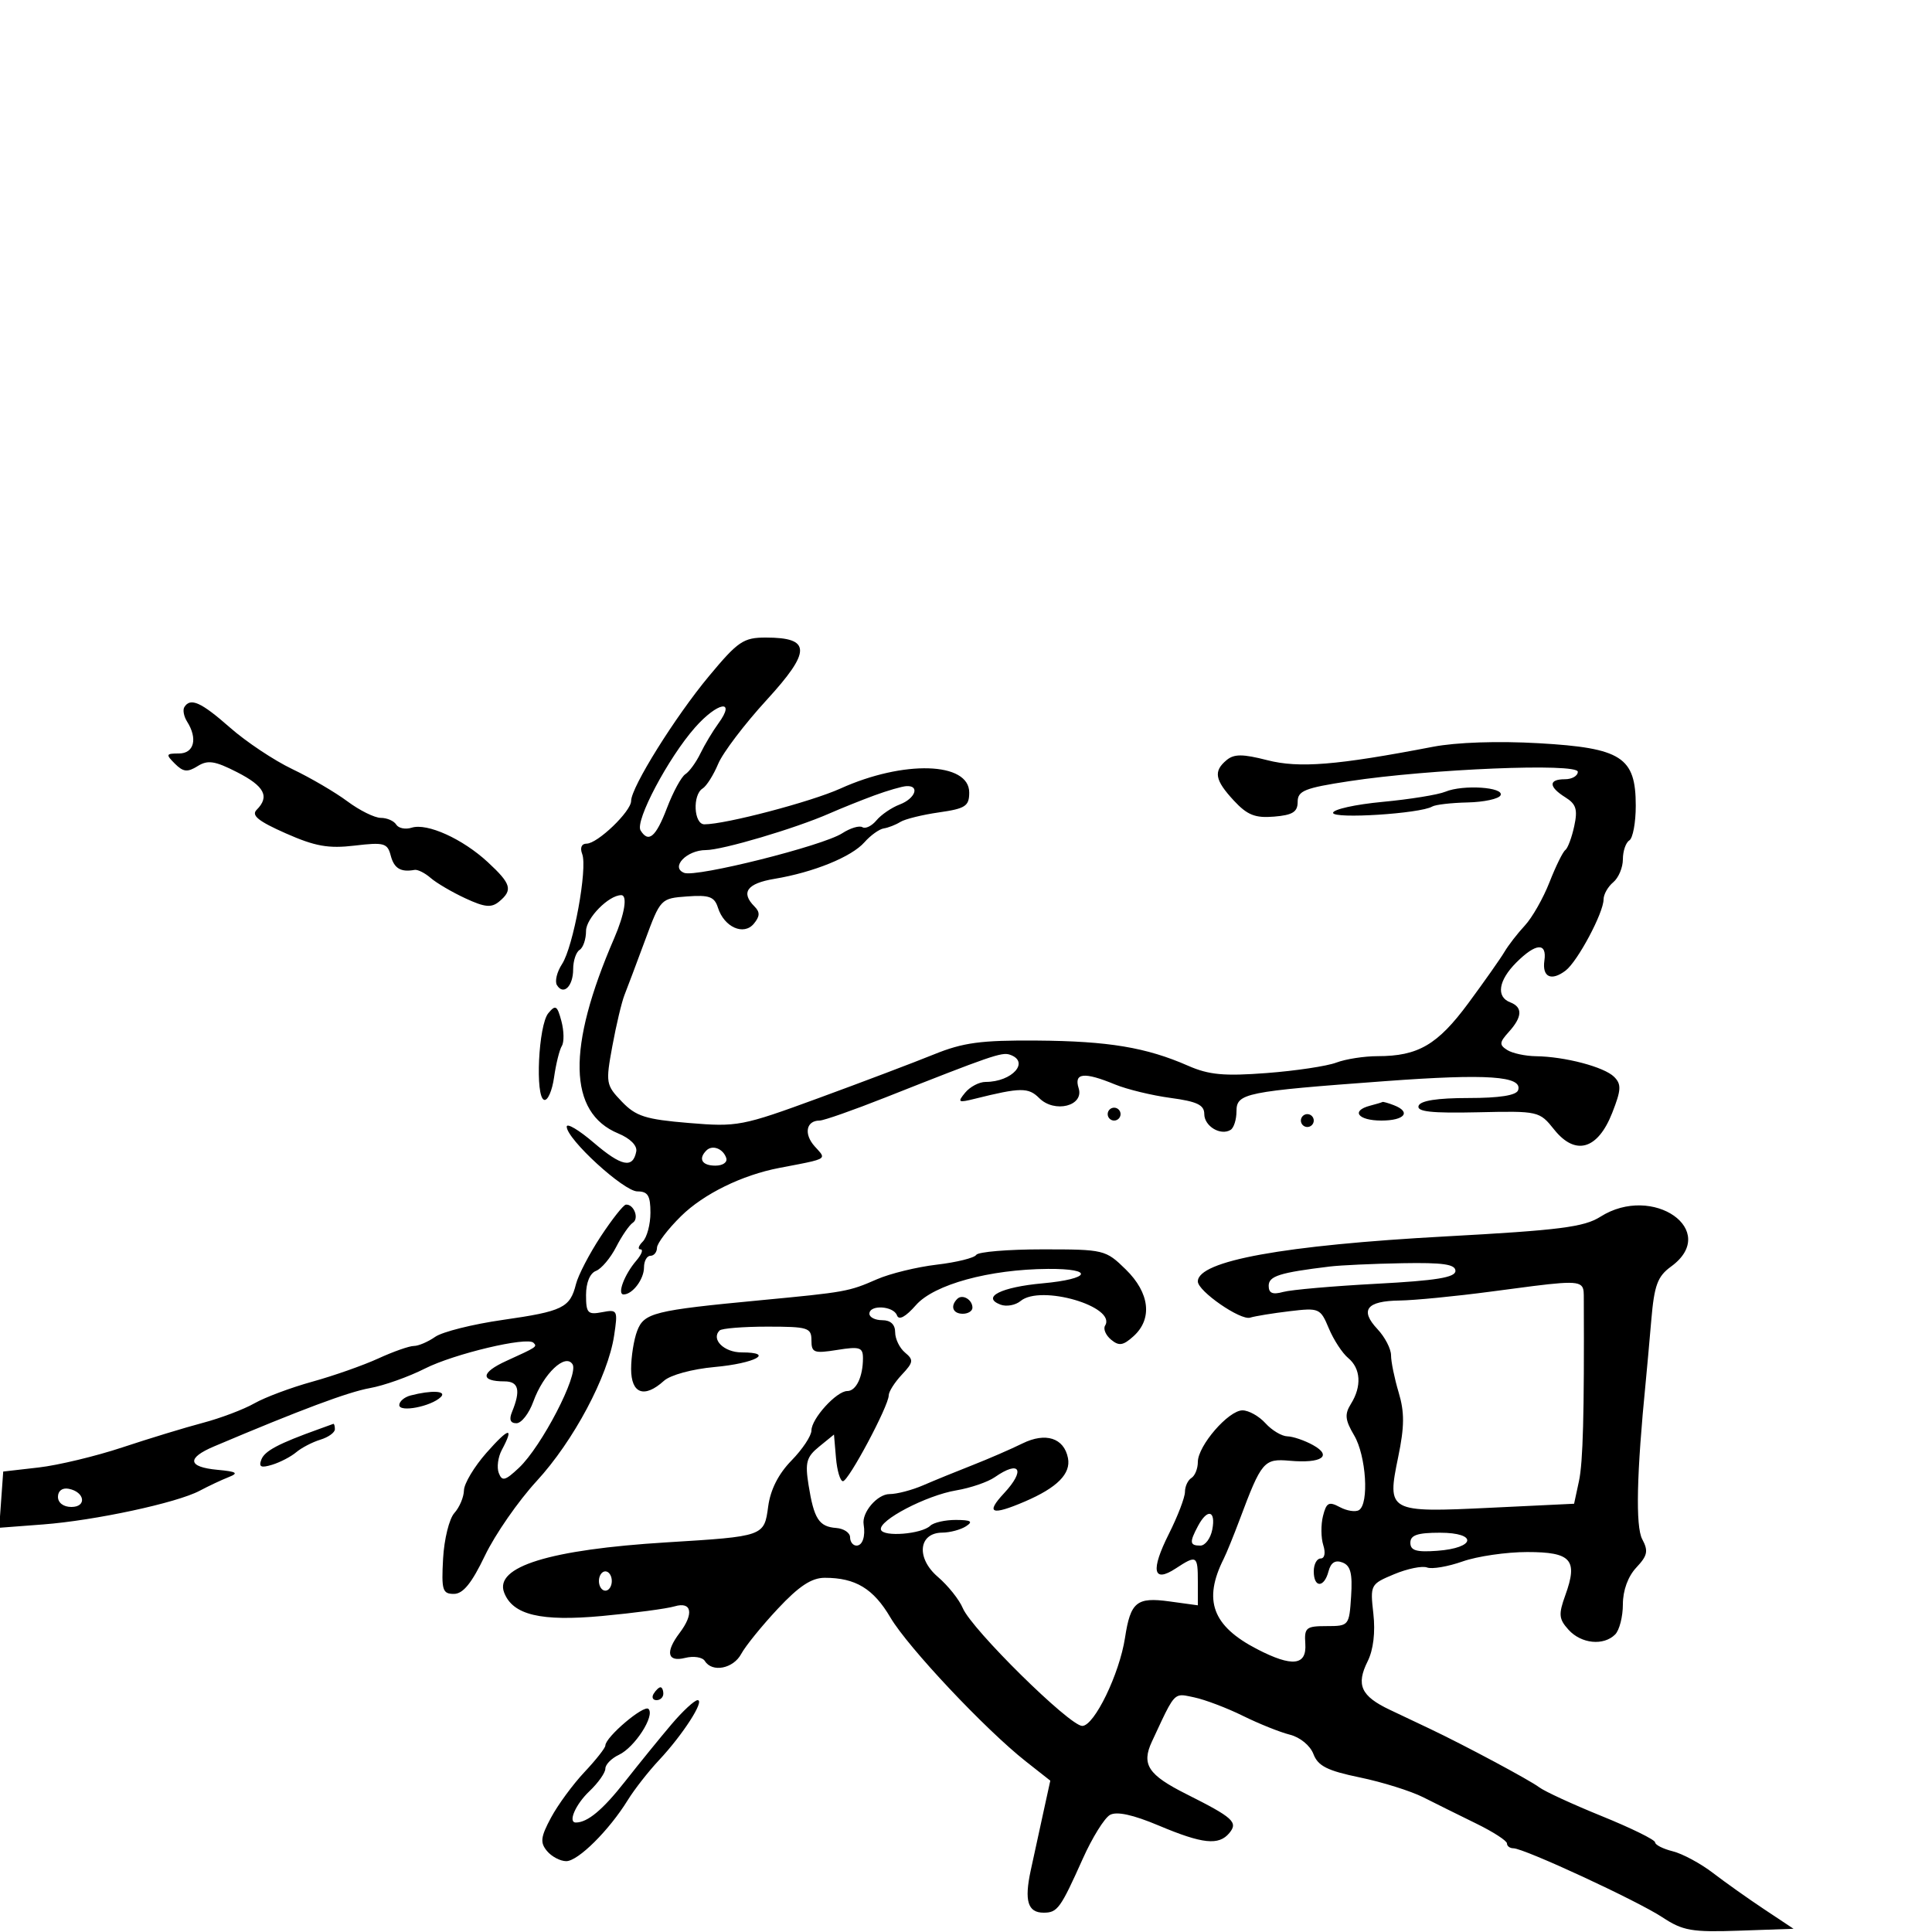 <svg xmlns="http://www.w3.org/2000/svg" width="300" height="300" viewBox="0 0 300 300" version="1.1">
  <defs/>
  <path d="M248.5,188.939 C256.669,183.75 267.12,191.103 259.484,196.667 C257.376,198.202 256.876,199.557 256.41,205 C256.103,208.575 255.718,212.85 255.554,214.5 C254.133,228.812 253.949,237.035 255.004,239.008 C255.981,240.832 255.83,241.552 254.086,243.409 C252.795,244.783 252,246.957 252,249.114 C252,251.032 251.46,253.14 250.8,253.8 C249.003,255.597 245.534,255.248 243.564,253.071 C242.049,251.397 241.983,250.688 243.065,247.697 C245.051,242.204 243.989,241 237.157,241 C233.909,241 229.387,241.658 227.108,242.462 C224.829,243.266 222.35,243.688 221.599,243.4 C220.848,243.111 218.548,243.58 216.487,244.441 C212.796,245.983 212.748,246.074 213.256,250.579 C213.581,253.465 213.255,256.186 212.372,257.957 C210.535,261.639 211.326,263.373 215.809,265.496 C217.839,266.458 220.625,267.779 222,268.431 C227.412,271 237.58,276.439 239,277.525 C239.825,278.156 244.213,280.177 248.75,282.018 C253.287,283.859 257,285.684 257,286.074 C257,286.464 258.238,287.092 259.75,287.469 C261.262,287.847 264.068,289.358 265.984,290.828 C267.9,292.298 271.5,294.85 273.984,296.5 L278.5,299.5 L270.114,299.793 C262.675,300.052 261.319,299.816 258.114,297.702 C254.229,295.14 236.648,287 234.999,287 C234.449,287 234,286.662 234,286.248 C234,285.835 231.863,284.451 229.25,283.173 C226.637,281.895 222.925,280.053 221,279.081 C219.075,278.109 214.65,276.723 211.167,276.002 C206.107,274.955 204.656,274.225 203.952,272.374 C203.449,271.051 201.875,269.757 200.285,269.359 C198.753,268.975 195.475,267.661 193,266.437 C190.525,265.214 187.123,263.923 185.439,263.568 C184.311,263.331 183.619,263.132 183.04,263.307 C181.956,263.635 181.269,265.274 178.867,270.433 C177.214,273.982 178.276,275.602 184.203,278.578 C191.498,282.24 192.284,282.952 190.89,284.633 C189.256,286.602 186.734,286.335 179.932,283.471 C175.924,281.785 173.403,281.235 172.357,281.82 C171.495,282.302 169.6,285.353 168.145,288.599 C164.659,296.376 164.206,297 162.048,297 C159.591,297 159.031,295.156 160.052,290.432 C160.52,288.269 161.394,284.25 161.996,281.5 L163.09,276.5 L159.295,273.513 C153.014,268.569 140.985,255.789 138.267,251.172 C135.621,246.678 132.848,245 128.072,245 C126.019,245 124.075,246.282 120.773,249.812 C118.297,252.459 115.745,255.609 115.101,256.812 C113.869,259.113 110.585,259.756 109.45,257.919 C109.082,257.324 107.706,257.108 106.391,257.438 C103.619,258.134 103.268,256.551 105.532,253.559 C107.79,250.573 107.424,248.641 104.75,249.433 C103.513,249.799 98.45,250.472 93.5,250.93 C83.961,251.811 79.617,250.772 78.282,247.292 C76.74,243.274 85.349,240.614 103.5,239.498 C118.662,238.566 118.661,238.567 119.284,233.92 C119.634,231.309 120.878,228.859 122.909,226.782 C124.609,225.043 126,222.947 126,222.125 C126,220.288 129.897,216 131.567,216 C132.942,216 134,213.785 134,210.906 C134,209.215 133.506,209.055 130,209.616 C126.386,210.194 126,210.05 126,208.128 C126,206.165 125.47,206 119.167,206 C115.408,206 112.064,206.269 111.736,206.598 C110.369,207.964 112.421,210 115.166,210 C120.403,210 117.251,211.7 110.955,212.27 C107.483,212.585 104.096,213.508 103.097,214.412 C100.05,217.169 98,216.426 98,212.565 C98,210.676 98.422,208.02 98.938,206.663 C100.005,203.856 101.539,203.474 118.009,201.909 C131.361,200.64 131.775,200.565 136.176,198.642 C138.198,197.758 142.373,196.739 145.454,196.376 C148.535,196.014 151.295,195.331 151.587,194.859 C151.879,194.387 156.506,194 161.869,194 C171.438,194 171.68,194.058 174.81,197.119 C178.525,200.75 178.996,204.789 176.019,207.483 C174.404,208.944 173.758,209.044 172.53,208.025 C171.701,207.336 171.281,206.355 171.597,205.843 C173.427,202.883 161.598,199.429 158.483,202.014 C157.681,202.679 156.269,202.934 155.346,202.579 C152.343,201.427 155.444,199.861 161.884,199.277 C169.365,198.598 169.988,196.987 162.75,197.035 C153.64,197.096 145.042,199.451 142.231,202.654 C140.619,204.491 139.574,205.057 139.283,204.25 C138.75,202.77 135,202.551 135,204 C135,204.55 135.9,205 137,205 C138.29,205 139,205.667 139,206.878 C139,207.91 139.69,209.328 140.533,210.028 C141.896,211.159 141.841,211.541 140.033,213.465 C138.915,214.655 138,216.099 138,216.674 C138,218.301 131.761,230 130.893,230 C130.468,230 129.981,228.37 129.81,226.378 L129.5,222.756 L127.198,224.629 C125.224,226.236 124.99,227.087 125.554,230.613 C126.392,235.855 127.17,237.062 129.84,237.263 C131.028,237.352 132,238.005 132,238.713 C132,239.421 132.45,240 133,240 C133.931,240 134.414,238.561 134.105,236.709 C133.795,234.85 136.233,232 138.134,232 C139.269,232 141.616,231.386 143.349,230.636 C145.082,229.886 148.525,228.479 151,227.51 C153.475,226.541 156.969,225.024 158.765,224.139 C162.362,222.365 165.218,223.281 165.833,226.405 C166.311,228.838 164.163,231.001 159.123,233.162 C153.951,235.379 152.993,234.997 155.899,231.878 C159.278,228.251 158.37,226.658 154.473,229.375 C153.388,230.131 150.691,231.053 148.481,231.424 C143.834,232.203 136.362,236.109 136.794,237.532 C137.148,238.695 143.106,238.218 144.45,236.919 C144.973,236.413 146.773,236.007 148.45,236.015 C150.787,236.027 151.149,236.257 150,237 C149.175,237.533 147.518,237.976 146.317,237.985 C142.618,238.011 142.221,241.934 145.622,244.85 C147.205,246.206 148.95,248.391 149.5,249.705 C150.88,253 166.088,268 168.049,268 C169.917,268 173.825,259.946 174.691,254.314 C175.547,248.745 176.496,247.969 181.596,248.668 L186,249.272 L186,245.636 C186,241.513 185.83,241.41 182.557,243.554 C179.036,245.862 178.643,243.875 181.496,238.194 C182.873,235.453 184,232.514 184,231.664 C184,230.814 184.45,229.84 185,229.5 C185.55,229.16 186,228.043 186,227.018 C186,224.497 190.754,219 192.934,219 C193.9,219 195.505,219.9 196.5,221 C197.495,222.1 199.028,223.016 199.905,223.035 C200.782,223.055 202.573,223.666 203.885,224.393 C206.955,226.095 205.221,227.263 200.276,226.825 C196.252,226.469 195.893,226.892 192.481,236 C191.553,238.475 190.448,241.19 190.024,242.033 C186.78,248.489 188.255,252.484 195.21,256.081 C200.648,258.893 202.92,258.641 202.688,255.25 C202.516,252.738 202.803,252.5 206,252.5 C209.452,252.5 209.504,252.437 209.8,247.876 C210.03,244.324 209.719,243.106 208.457,242.622 C207.338,242.192 206.648,242.63 206.291,243.996 C205.613,246.589 204,246.592 204,244 C204,242.9 204.48,242 205.067,242 C205.692,242 205.862,241.141 205.477,239.928 C205.115,238.788 205.096,236.753 205.434,235.406 C205.959,233.315 206.342,233.112 208.045,234.024 C209.143,234.612 210.482,234.82 211.021,234.487 C212.618,233.5 212.136,226.039 210.272,222.884 C208.857,220.488 208.767,219.603 209.772,217.993 C211.473,215.27 211.306,212.499 209.345,210.872 C208.435,210.118 207.083,208.046 206.34,206.27 C205.03,203.135 204.849,203.056 200.245,203.605 C197.635,203.916 194.879,204.365 194.119,204.604 C192.627,205.073 186,200.486 186,198.984 C186,195.782 199.334,193.359 224.502,191.988 C242.15,191.027 245.979,190.541 248.5,188.939 Z M110.096,104.981 C114.594,99.575 115.442,99 118.914,99 C125.975,99 125.998,101.105 119.02,108.72 C115.614,112.437 112.237,116.89 111.516,118.617 C110.794,120.343 109.708,122.062 109.102,122.437 C107.503,123.425 107.73,128 109.377,128 C112.667,128 125.921,124.514 130.5,122.445 C140.33,118.002 150.5,118.315 150.5,123.06 C150.5,125.176 149.917,125.559 145.8,126.148 C143.215,126.517 140.515,127.185 139.8,127.632 C139.085,128.078 137.928,128.53 137.23,128.636 C136.531,128.742 135.181,129.71 134.23,130.787 C132.222,133.06 126.326,135.456 120.25,136.468 C115.998,137.176 114.983,138.583 117.158,140.758 C118.034,141.634 118.009,142.284 117.053,143.437 C115.482,145.329 112.443,143.97 111.483,140.948 C110.941,139.239 110.136,138.944 106.702,139.197 C102.601,139.498 102.555,139.547 100.168,146 C98.846,149.575 97.407,153.4 96.97,154.5 C96.534,155.6 95.685,159.173 95.084,162.44 C94.031,168.158 94.086,168.481 96.549,171.051 C98.745,173.343 100.217,173.814 106.946,174.375 C114.512,175.006 115.216,174.871 127.143,170.499 C133.939,168.008 141.975,164.964 145,163.735 C149.547,161.887 152.319,161.514 161,161.578 C172.122,161.661 177.985,162.638 184.5,165.494 C187.726,166.908 190.083,167.126 196.688,166.622 C201.191,166.279 206.058,165.548 207.503,164.999 C208.948,164.45 211.834,164 213.916,164 C220.207,164 223.227,162.237 228,155.777 C230.475,152.427 233,148.84 233.611,147.806 C234.222,146.771 235.648,144.929 236.781,143.713 C237.913,142.496 239.633,139.475 240.601,137 C241.57,134.525 242.674,132.275 243.056,132 C243.437,131.725 244.061,130.06 244.443,128.301 C245.007,125.701 244.749,124.86 243.068,123.811 C240.45,122.175 240.421,121 243,121 C244.1,121 245,120.481 245,119.846 C245,118.454 222.007,119.397 209.5,121.303 C202.59,122.356 201.5,122.793 201.5,124.511 C201.5,126.078 200.724,126.565 197.841,126.805 C194.899,127.05 193.676,126.563 191.591,124.315 C188.63,121.121 188.387,119.754 190.472,118.023 C191.633,117.06 192.97,117.064 196.783,118.041 C201.719,119.306 207.546,118.835 222.5,115.962 C226.147,115.261 232.593,115.044 238.938,115.407 C251.799,116.143 254,117.562 254,125.115 C254,127.737 253.55,130.16 253,130.5 C252.45,130.84 252,132.161 252,133.437 C252,134.712 251.325,136.315 250.5,137 C249.675,137.685 249,138.883 249,139.662 C249,141.738 244.968,149.296 243.104,150.713 C240.88,152.404 239.441,151.723 239.813,149.157 C240.226,146.306 238.484,146.425 235.455,149.455 C232.675,152.234 232.281,154.787 234.5,155.638 C236.467,156.393 236.398,157.903 234.29,160.232 C232.814,161.863 232.78,162.249 234.04,163.046 C234.843,163.554 236.85,163.987 238.5,164.009 C243.006,164.067 249.107,165.678 250.643,167.215 C251.793,168.364 251.746,169.238 250.343,172.809 C248.099,178.52 244.626,179.52 241.334,175.402 C239.038,172.53 238.915,172.502 229.435,172.715 C222.281,172.876 219.963,172.623 220.275,171.715 C220.553,170.911 223.165,170.5 228.007,170.5 C232.845,170.5 235.458,170.09 235.731,169.287 C236.477,167.086 230.965,166.709 215.132,167.876 C193.285,169.486 192,169.747 192,172.572 C192,173.842 191.591,175.135 191.09,175.444 C189.539,176.403 187,174.878 187,172.987 C187,171.573 185.877,171.037 181.75,170.483 C178.863,170.095 174.983,169.153 173.128,168.389 C168.342,166.417 166.733,166.582 167.489,168.967 C168.368,171.736 163.755,172.898 161.366,170.509 C159.691,168.834 158.473,168.847 151.367,170.618 C148.776,171.263 148.632,171.171 149.872,169.666 C150.627,168.75 152.053,168 153.041,168 C157.195,168 159.993,164.831 156.783,163.761 C155.554,163.351 153.811,163.952 137.462,170.423 C132.492,172.39 127.906,174 127.271,174 C125.173,174 124.778,176.097 126.514,178.016 C127.215,178.791 127.703,179.246 127.635,179.59 C127.52,180.166 125.845,180.429 121,181.357 C115.232,182.462 109.264,185.389 105.767,188.828 C103.714,190.848 102.026,193.063 102.017,193.75 C102.008,194.438 101.55,195 101,195 C100.45,195 100,195.81 100,196.8 C100,198.637 98.217,201 96.831,201 C95.791,201 96.956,197.905 98.807,195.75 C99.634,194.787 99.925,194 99.455,194 C98.985,194 99.14,193.46 99.8,192.8 C100.46,192.14 101,190.115 101,188.3 C101,185.652 100.599,185 98.974,185 C96.865,185 88,176.88 88,174.948 C88,174.341 89.89,175.462 92.2,177.439 C96.505,181.124 98.275,181.492 98.796,178.808 C98.974,177.89 97.858,176.77 95.999,176 C88.214,172.775 88.002,162.711 95.361,145.716 C96.996,141.942 97.479,139 96.465,139 C94.525,139 91,142.584 91,144.556 C91,145.835 90.55,147.16 90,147.5 C89.45,147.84 89,149.19 89,150.5 C89,153.145 87.5,154.618 86.483,152.972 C86.122,152.389 86.477,150.919 87.27,149.706 C89.026,147.02 91.259,134.838 90.403,132.609 C90.031,131.638 90.302,131 91.088,131 C92.785,131 98,125.994 98,124.366 C98,122.254 104.827,111.311 110.096,104.981 Z M231.5,200.56 C226,201.291 219.614,201.914 217.309,201.945 C212.194,202.012 211.11,203.424 213.895,206.388 C215.053,207.621 216,209.448 216,210.448 C216,211.449 216.532,214.045 217.183,216.217 C218.104,219.291 218.089,221.507 217.114,226.228 C215.346,234.789 215.526,234.888 231.462,234.123 L244.424,233.5 L245.178,230 C245.81,227.064 246.01,219.566 245.932,201.75 C245.928,200.844 245.957,200.197 245.662,199.781 C244.917,198.733 242.108,199.15 231.5,200.56 Z M93.284,191.993 C95.053,189.306 96.811,187.084 97.191,187.054 C98.424,186.958 99.285,189.205 98.268,189.862 C97.724,190.213 96.558,191.908 95.677,193.629 C94.795,195.35 93.382,197.023 92.537,197.347 C91.605,197.705 91,199.176 91,201.085 C91,203.9 91.263,204.183 93.489,203.757 C95.889,203.299 95.956,203.429 95.36,207.391 C94.41,213.709 89.053,223.767 83.33,229.981 C80.486,233.069 76.876,238.273 75.306,241.547 C73.245,245.847 71.903,247.5 70.476,247.5 C68.712,247.5 68.532,246.913 68.802,242.021 C68.968,239.008 69.756,235.822 70.552,234.942 C71.348,234.062 72.019,232.478 72.042,231.421 C72.065,230.365 73.64,227.738 75.542,225.583 C79.039,221.623 79.892,221.465 77.923,225.144 C77.331,226.251 77.117,227.864 77.449,228.728 C77.961,230.061 78.435,229.94 80.577,227.927 C84.092,224.626 89.891,213.442 88.911,211.856 C87.799,210.057 84.383,213.3 82.812,217.643 C82.144,219.489 80.965,221 80.192,221 C79.246,221 79.021,220.427 79.504,219.25 C80.883,215.889 80.543,214.5 78.34,214.5 C74.524,214.5 74.646,213.134 78.626,211.323 C83.393,209.153 83.449,209.115 82.836,208.503 C81.856,207.523 70.492,210.224 65.985,212.508 C63.457,213.788 59.614,215.154 57.445,215.542 C54.055,216.148 46.655,218.916 33.25,224.592 C28.948,226.413 29.138,227.799 33.75,228.23 C36.775,228.513 37.113,228.733 35.5,229.369 C34.4,229.802 32.375,230.755 31,231.486 C27.469,233.364 14.736,236.102 6.687,236.714 L-0.126,237.233 L0.187,232.866 L0.5,228.5 L6,227.87 C9.025,227.523 14.875,226.119 19,224.75 C23.125,223.381 28.75,221.666 31.5,220.939 C34.25,220.212 37.85,218.849 39.5,217.91 C41.15,216.971 45.2,215.457 48.5,214.545 C51.8,213.633 56.408,212.012 58.739,210.943 C61.071,209.874 63.558,209 64.267,209 C64.975,209 66.465,208.363 67.576,207.584 C68.688,206.805 73.401,205.623 78.049,204.958 C87.392,203.619 88.514,203.071 89.436,199.398 C89.784,198.012 91.516,194.679 93.284,191.993 Z M28.625,109.798 C29.565,108.278 31.215,109.019 35.723,112.987 C38.214,115.18 42.558,118.074 45.376,119.419 C48.194,120.764 52.05,123.02 53.944,124.432 C55.839,125.844 58.175,127 59.135,127 C60.096,127 61.171,127.468 61.525,128.041 C61.879,128.613 62.958,128.831 63.923,128.524 C66.328,127.761 71.835,130.254 75.75,133.878 C79.39,137.248 79.664,138.204 77.507,139.995 C76.304,140.992 75.28,140.894 72.257,139.489 C70.19,138.53 67.769,137.108 66.875,136.331 C65.981,135.553 64.856,134.989 64.375,135.077 C62.227,135.47 61.194,134.849 60.672,132.854 C60.164,130.91 59.636,130.764 55.07,131.305 C50.996,131.788 48.941,131.422 44.367,129.399 C40.107,127.515 38.989,126.611 39.853,125.747 C41.912,123.688 41.072,122.077 36.806,119.901 C33.36,118.143 32.267,117.977 30.679,118.968 C29.111,119.948 28.447,119.876 27.159,118.588 C25.709,117.137 25.763,117 27.786,117 C30.141,117 30.728,114.7 29.051,112.048 C28.545,111.249 28.354,110.237 28.625,109.798 Z M104.271,267.75 C106.022,265.688 107.847,264 108.326,264 C109.489,264 106.039,269.361 102.328,273.319 C100.688,275.068 98.512,277.85 97.493,279.5 C94.574,284.226 89.766,289 87.926,289 C87.002,289 85.656,288.29 84.936,287.423 C83.844,286.107 83.947,285.251 85.564,282.237 C86.629,280.251 88.963,277.073 90.75,275.173 C92.537,273.274 94,271.417 94,271.047 C94,269.739 99.989,264.656 100.697,265.363 C101.74,266.406 98.563,271.333 96.103,272.487 C94.947,273.03 94,273.995 94,274.632 C94,275.269 92.883,276.85 91.517,278.145 C89.368,280.184 88.15,283 89.418,283 C91.235,283 93.588,281.039 97.044,276.643 C99.268,273.814 102.52,269.813 104.271,267.75 Z M135.792,123.503 C133.753,124.253 130.603,125.518 128.792,126.314 C123.504,128.639 112.162,132 109.601,132 C106.611,132 104.054,134.7 106.247,135.541 C108.129,136.263 127.767,131.34 130.778,129.391 C132.031,128.58 133.443,128.156 133.915,128.447 C134.387,128.739 135.368,128.261 136.096,127.385 C136.823,126.509 138.449,125.4 139.709,124.921 C142.127,124.001 142.876,121.951 140.75,122.07 C140.063,122.109 137.832,122.754 135.792,123.503 Z M206.5,196.664 C198.689,197.612 197,198.145 197,199.662 C197,200.809 197.608,201.066 199.25,200.613 C200.488,200.272 207.012,199.7 213.75,199.342 C223.025,198.849 226,198.365 226,197.346 C226,196.315 224.07,196.035 217.75,196.15 C213.213,196.232 208.15,196.464 206.5,196.664 Z M107.92,112.97 C103.758,117.688 98.569,127.493 99.466,128.944 C100.704,130.948 101.841,129.984 103.566,125.467 C104.518,122.973 105.802,120.611 106.42,120.217 C107.037,119.822 108.088,118.375 108.756,117 C109.423,115.625 110.678,113.53 111.543,112.345 C114.365,108.483 111.433,108.988 107.92,112.97 Z M224.442,122.936 C227.17,121.8 233.637,122.226 233,123.5 C232.725,124.05 230.427,124.546 227.893,124.603 C225.359,124.659 222.884,124.945 222.393,125.239 C220.551,126.34 207,127.203 207,126.219 C207,125.678 210.462,124.911 214.692,124.514 C218.923,124.118 223.31,123.408 224.442,122.936 Z M85.143,157.327 C86.268,155.972 86.524,156.127 87.173,158.553 C87.581,160.079 87.612,161.817 87.243,162.414 C86.873,163.011 86.329,165.204 86.035,167.287 C85.741,169.37 85.05,170.945 84.5,170.787 C83.071,170.377 83.606,159.18 85.143,157.327 Z M49.5,221.916 C50.6,221.522 51.612,221.155 51.75,221.1 C51.888,221.045 52,221.42 52,221.933 C52,222.446 50.987,223.174 49.75,223.551 C48.513,223.928 46.825,224.805 46,225.5 C45.175,226.195 43.49,227.071 42.256,227.447 C40.517,227.977 40.142,227.794 40.586,226.635 C41.101,225.295 43.253,224.156 49.5,221.916 Z M219,239.557 C219,240.768 219.93,241.046 223.172,240.807 C229.139,240.368 229.485,238 223.583,238 C220.101,238 219,238.374 219,239.557 Z M212.75,171.689 C213.713,171.438 214.576,171.18 214.668,171.116 C214.761,171.052 215.548,171.273 216.418,171.607 C219.188,172.67 218.122,174 214.5,174 C210.856,174 209.708,172.484 212.75,171.689 Z M63.75,216.689 C67.009,215.838 69.439,215.962 68.45,216.929 C66.948,218.398 62,219.359 62,218.182 C62,217.612 62.788,216.941 63.75,216.689 Z M186.035,236.934 C184.67,239.486 184.728,240 186.383,240 C187.144,240 187.982,238.875 188.245,237.5 C188.812,234.534 187.5,234.198 186.035,236.934 Z M9,232.427 C9,233.354 9.855,234 11.083,234 C13.52,234 13.176,231.663 10.667,231.177 C9.68,230.985 9,231.495 9,232.427 Z M109.688,178.646 C108.383,179.95 109.006,181 111.083,181 C112.247,181 112.992,180.476 112.771,179.813 C112.284,178.351 110.614,177.719 109.688,178.646 Z M148.639,201.694 C149.438,200.895 151,201.798 151,203.059 C151,203.577 150.325,204 149.5,204 C147.954,204 147.513,202.82 148.639,201.694 Z M93,245.5 C93,246.325 93.45,247 94,247 C94.55,247 95,246.325 95,245.5 C95,244.675 94.55,244 94,244 C93.45,244 93,244.675 93,245.5 Z M172,173 C172,172.45 172.45,172 173,172 C173.55,172 174,172.45 174,173 C174,173.55 173.55,174 173,174 C172.45,174 172,173.55 172,173 Z M202,174 C202,173.45 202.45,173 203,173 C203.55,173 204,173.45 204,174 C204,174.55 203.55,175 203,175 C202.45,175 202,174.55 202,174 Z M101.5,263 C101.84,262.45 102.316,262 102.559,262 C102.802,262 103,262.45 103,263 C103,263.55 102.523,264 101.941,264 C101.359,264 101.16,263.55 101.5,263 Z"/>
</svg>


